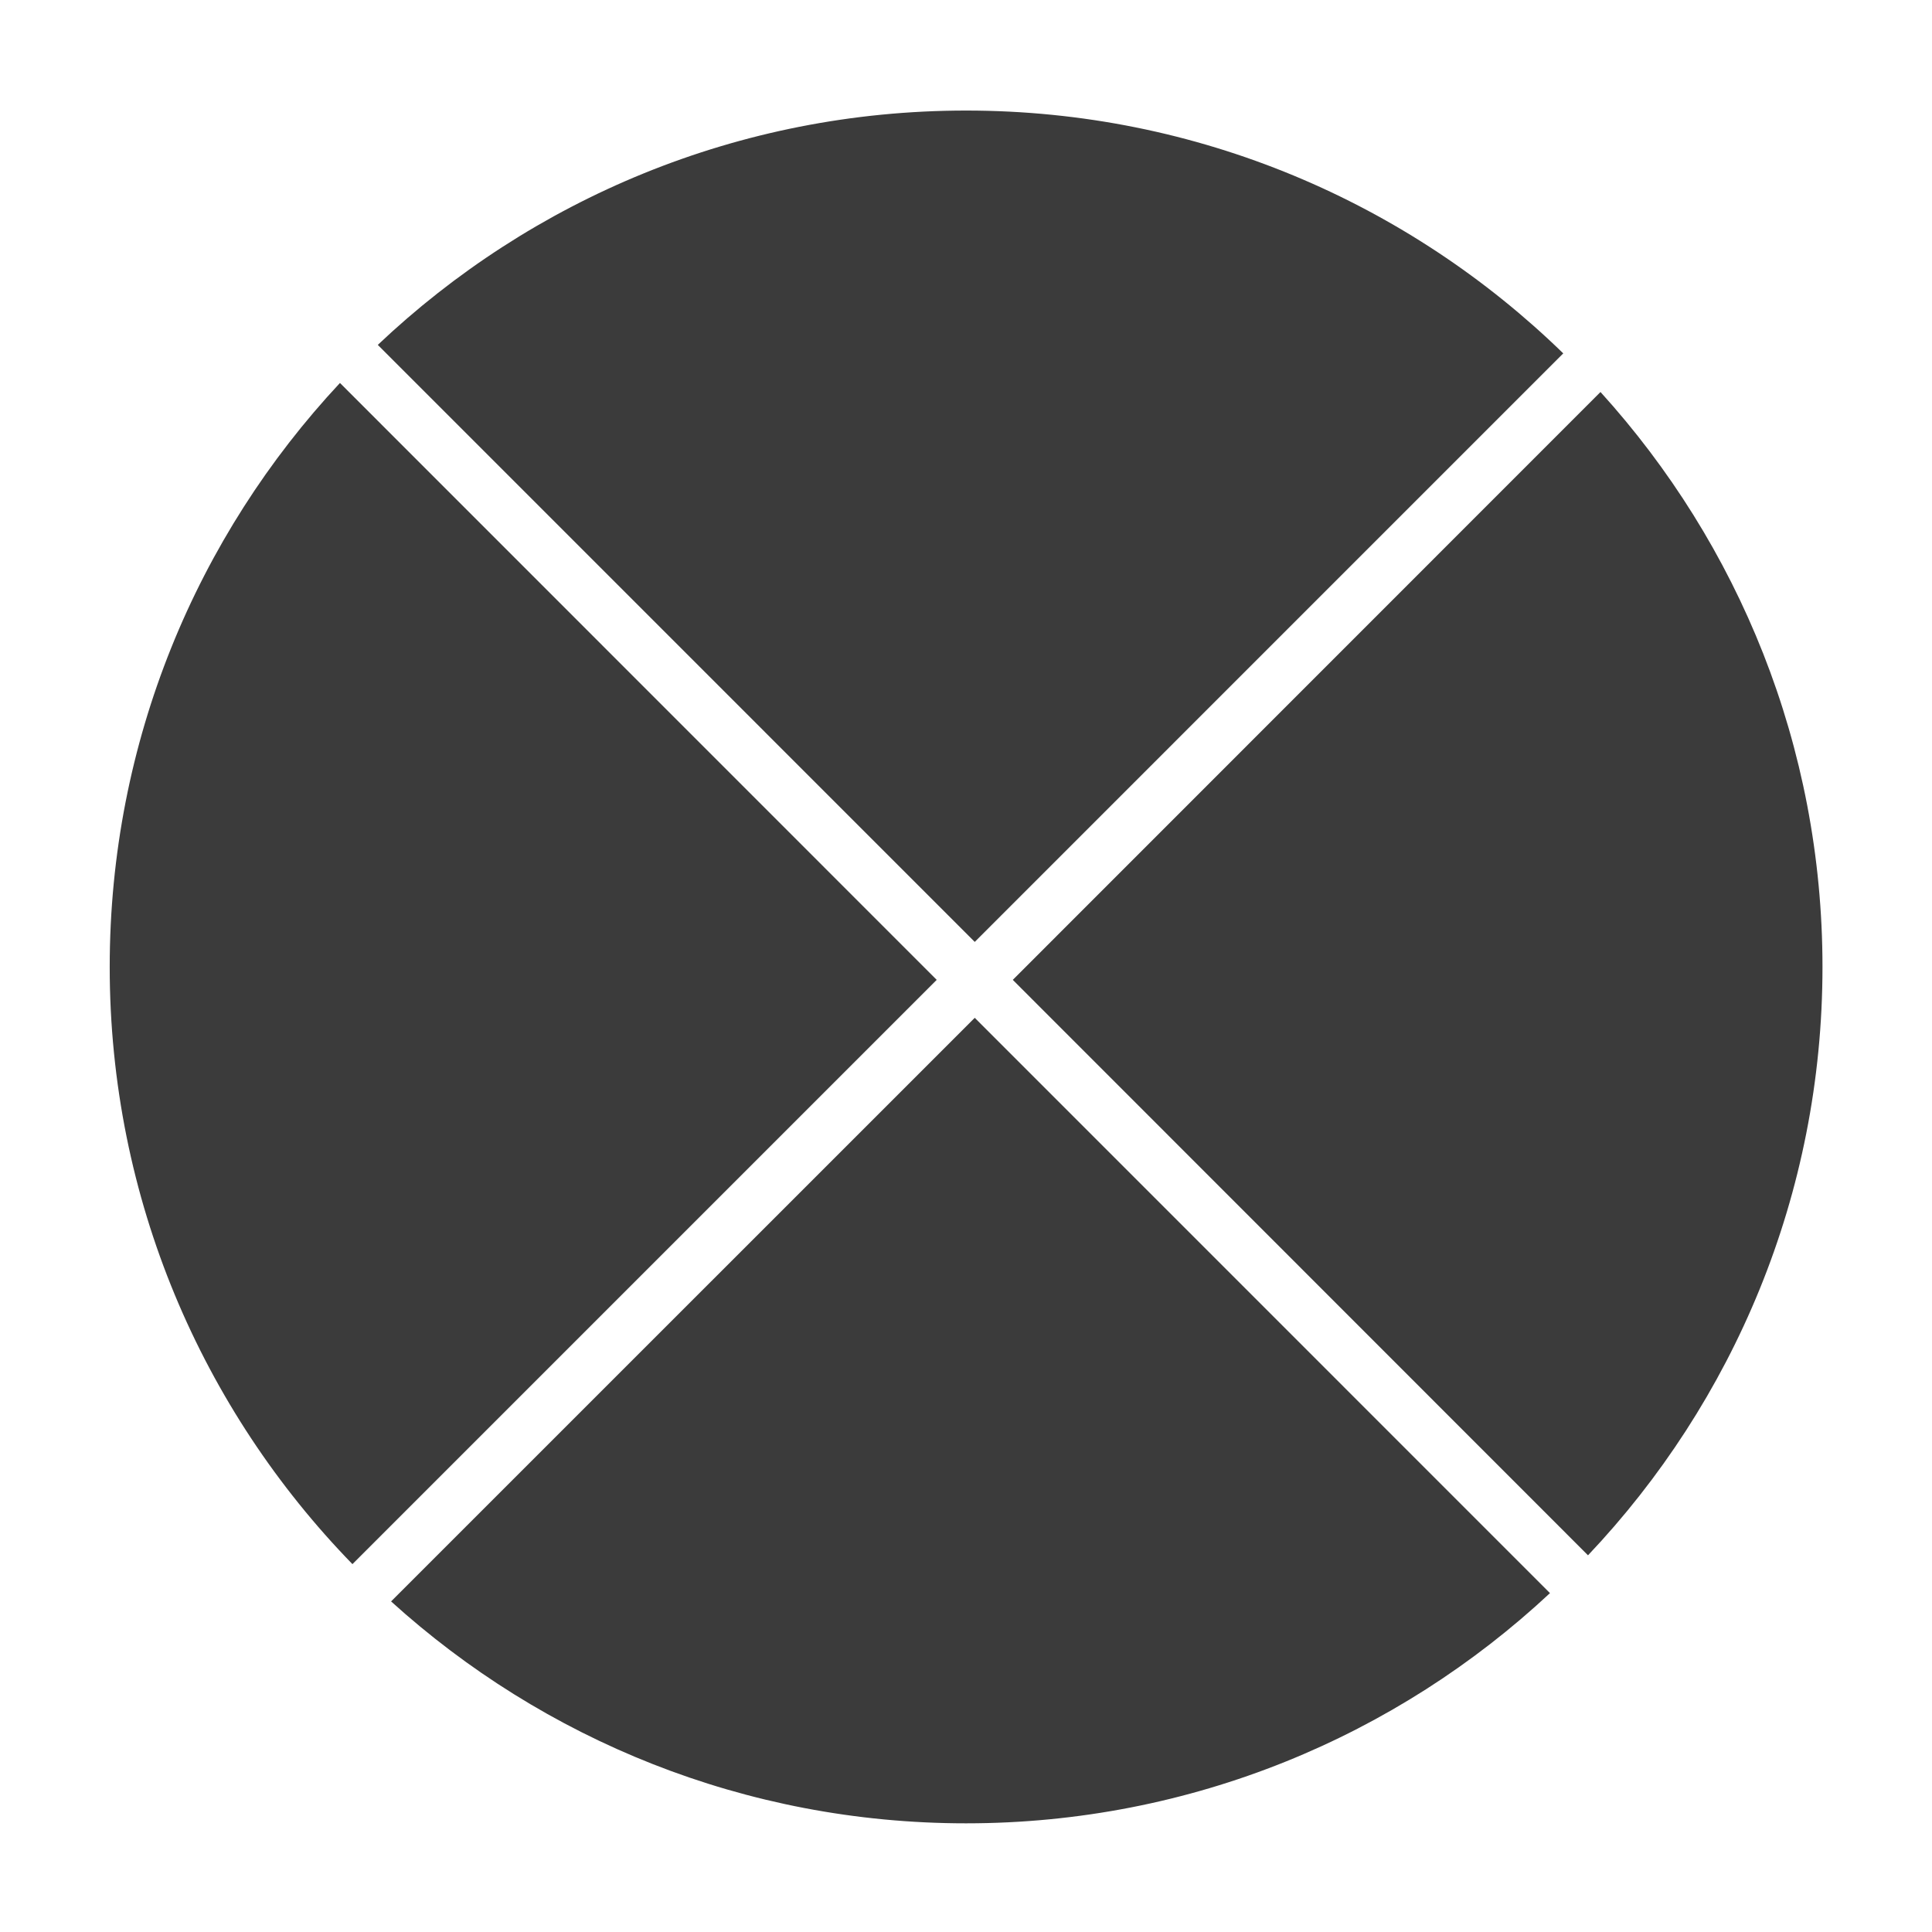<?xml version="1.0" encoding="UTF-8" standalone="no"?>
<!DOCTYPE svg PUBLIC "-//W3C//DTD SVG 1.1//EN" "http://www.w3.org/Graphics/SVG/1.1/DTD/svg11.dtd">
<svg width="100%" height="100%" viewBox="0 0 400 400" version="1.1" xmlns="http://www.w3.org/2000/svg" xmlns:xlink="http://www.w3.org/1999/xlink" xml:space="preserve" xmlns:serif="http://www.serif.com/" style="fill-rule:evenodd;clip-rule:evenodd;stroke-linejoin:round;stroke-miterlimit:1.414;">
    <g transform="matrix(1,0,0,1,-50,-154)">
        <g transform="matrix(4.167,0,0,4.167,0,0)">
            <g id="TrackpadCross" transform="matrix(1,0,0,1,-2113.55,-373.793)">
                <path d="M2144.98,490.317L2173.98,461.321L2202.56,489.905C2194.96,496.999 2184.76,501.343 2173.55,501.343C2162.56,501.343 2152.54,497.167 2144.98,490.317ZM2142.44,429.778L2172.09,459.435L2143.06,488.465C2135.6,480.798 2131,470.328 2131,458.793C2131,447.584 2135.34,437.381 2142.44,429.778ZM2205.07,430.227C2211.92,437.78 2216.1,447.803 2216.1,458.793C2216.1,470.109 2211.67,480.4 2204.45,488.026L2175.87,459.435L2205.07,430.227ZM2144.32,427.886C2151.94,420.67 2162.23,416.243 2173.55,416.243C2185.08,416.243 2195.55,420.843 2203.22,428.308L2173.98,457.549L2144.32,427.886Z" style="fill:rgb(59,59,59);"/>
            </g>
        </g>
    </g>
</svg>
